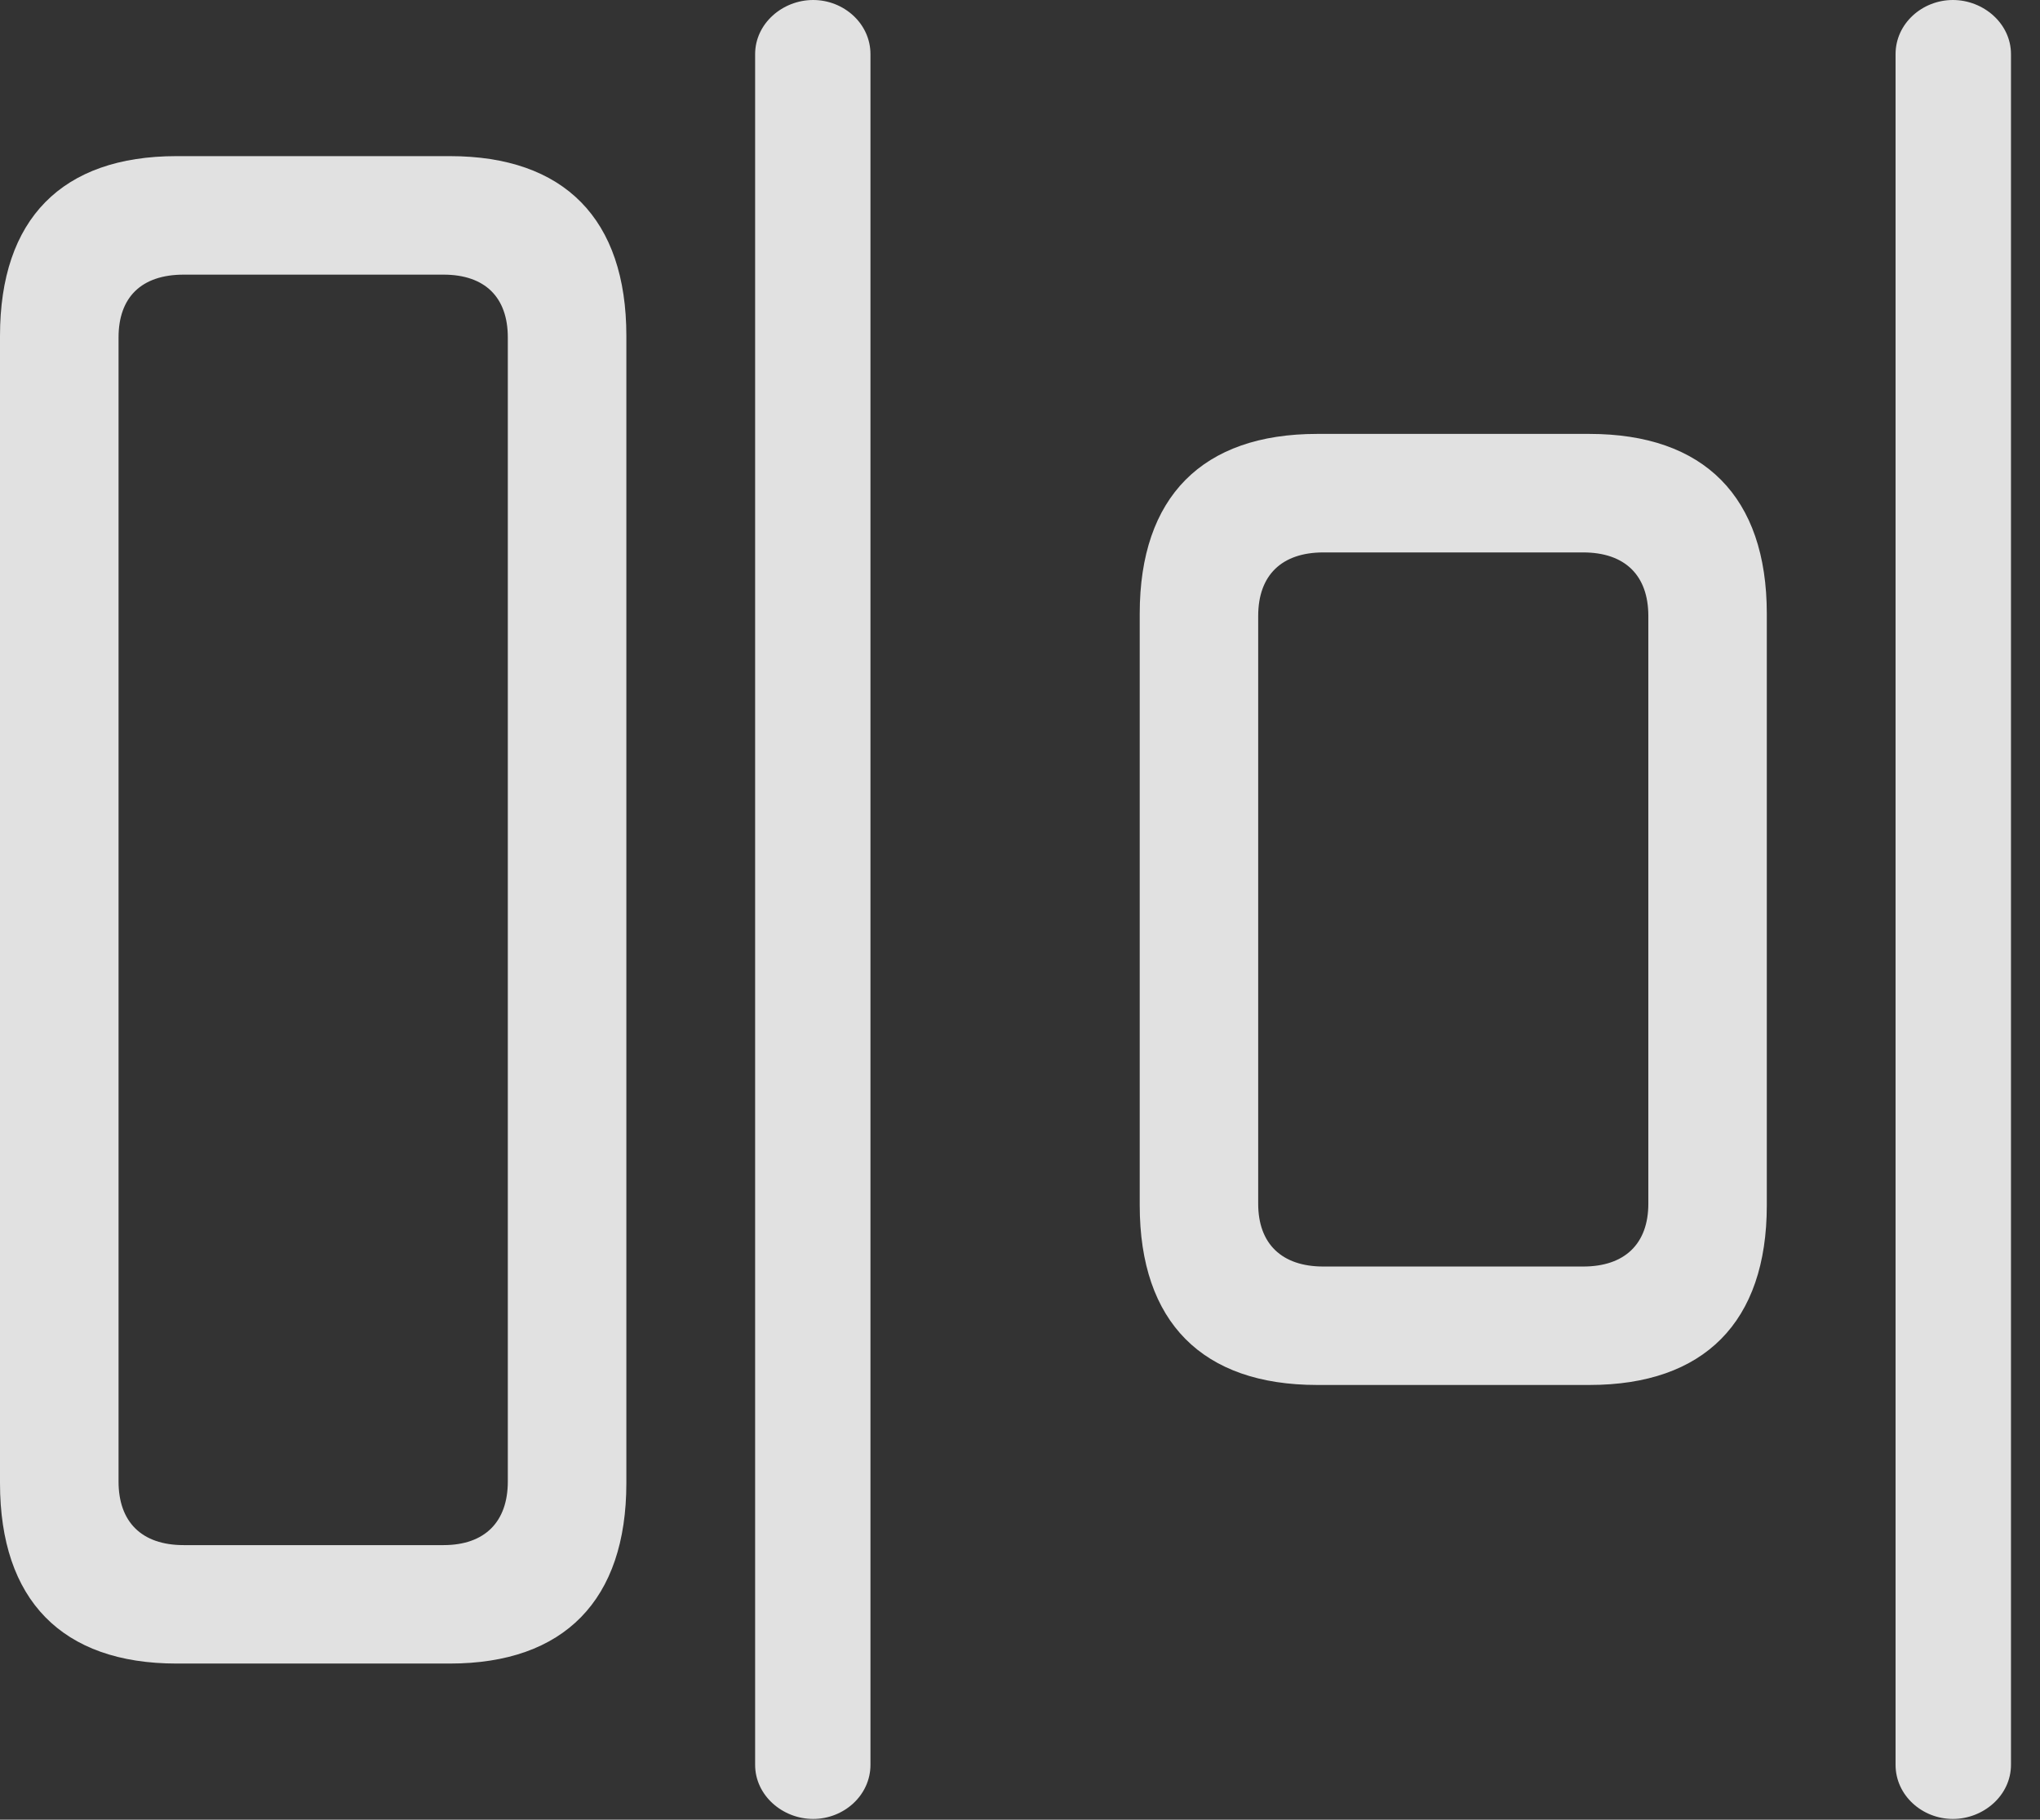 <?xml version="1.0" encoding="UTF-8"?>
<!--Generator: Apple Native CoreSVG 341-->
<!DOCTYPE svg
PUBLIC "-//W3C//DTD SVG 1.1//EN"
       "http://www.w3.org/Graphics/SVG/1.1/DTD/svg11.dtd">
<svg version="1.1" xmlns="http://www.w3.org/2000/svg" xmlns:xlink="http://www.w3.org/1999/xlink" viewBox="0 0 25.381 22.646">
 <rect x="0" y="0" width="25.381" height="22.646" fill="#333333" stroke="none"/>
 <g>
  <rect height="22.646" opacity="0" width="25.381" x="0" y="0"/>
  <path d="M2.197 20.703L5.596 20.703C7.021 20.703 7.793 19.912 7.793 18.457L7.793 4.18C7.793 2.725 7.021 1.943 5.596 1.943L2.197 1.943C0.771 1.943 0 2.725 0 4.18L0 18.457C0 19.912 0.771 20.703 2.197 20.703ZM2.285 19.229C1.758 19.229 1.475 18.936 1.475 18.438L1.475 4.199C1.475 3.701 1.758 3.418 2.285 3.418L5.518 3.418C6.035 3.418 6.318 3.701 6.318 4.199L6.318 18.438C6.318 18.936 6.035 19.229 5.518 19.229ZM16.387 17.236L19.775 17.236C21.201 17.236 21.982 16.455 21.982 15L21.982 7.637C21.982 6.182 21.201 5.4 19.775 5.4L16.387 5.4C14.961 5.4 14.18 6.182 14.18 7.637L14.18 15C14.18 16.455 14.961 17.236 16.387 17.236ZM16.465 15.762C15.947 15.762 15.654 15.479 15.654 14.98L15.654 7.666C15.654 7.158 15.947 6.875 16.465 6.875L19.697 6.875C20.215 6.875 20.508 7.158 20.508 7.666L20.508 14.98C20.508 15.479 20.215 15.762 19.697 15.762Z" fill="white" fill-opacity="0.85"/>
  <path d="M10.117 22.637C10.498 22.637 10.83 22.344 10.83 21.963L10.83 0.674C10.83 0.293 10.498 0 10.117 0C9.736 0 9.395 0.293 9.395 0.674L9.395 21.963C9.395 22.344 9.736 22.637 10.117 22.637ZM24.297 22.637C24.678 22.637 25.02 22.344 25.02 21.963L25.02 0.674C25.02 0.293 24.678 0 24.297 0C23.916 0 23.584 0.293 23.584 0.674L23.584 21.963C23.584 22.344 23.916 22.637 24.297 22.637Z" fill="white" fill-opacity="0.85"/>
 </g>
</svg>
